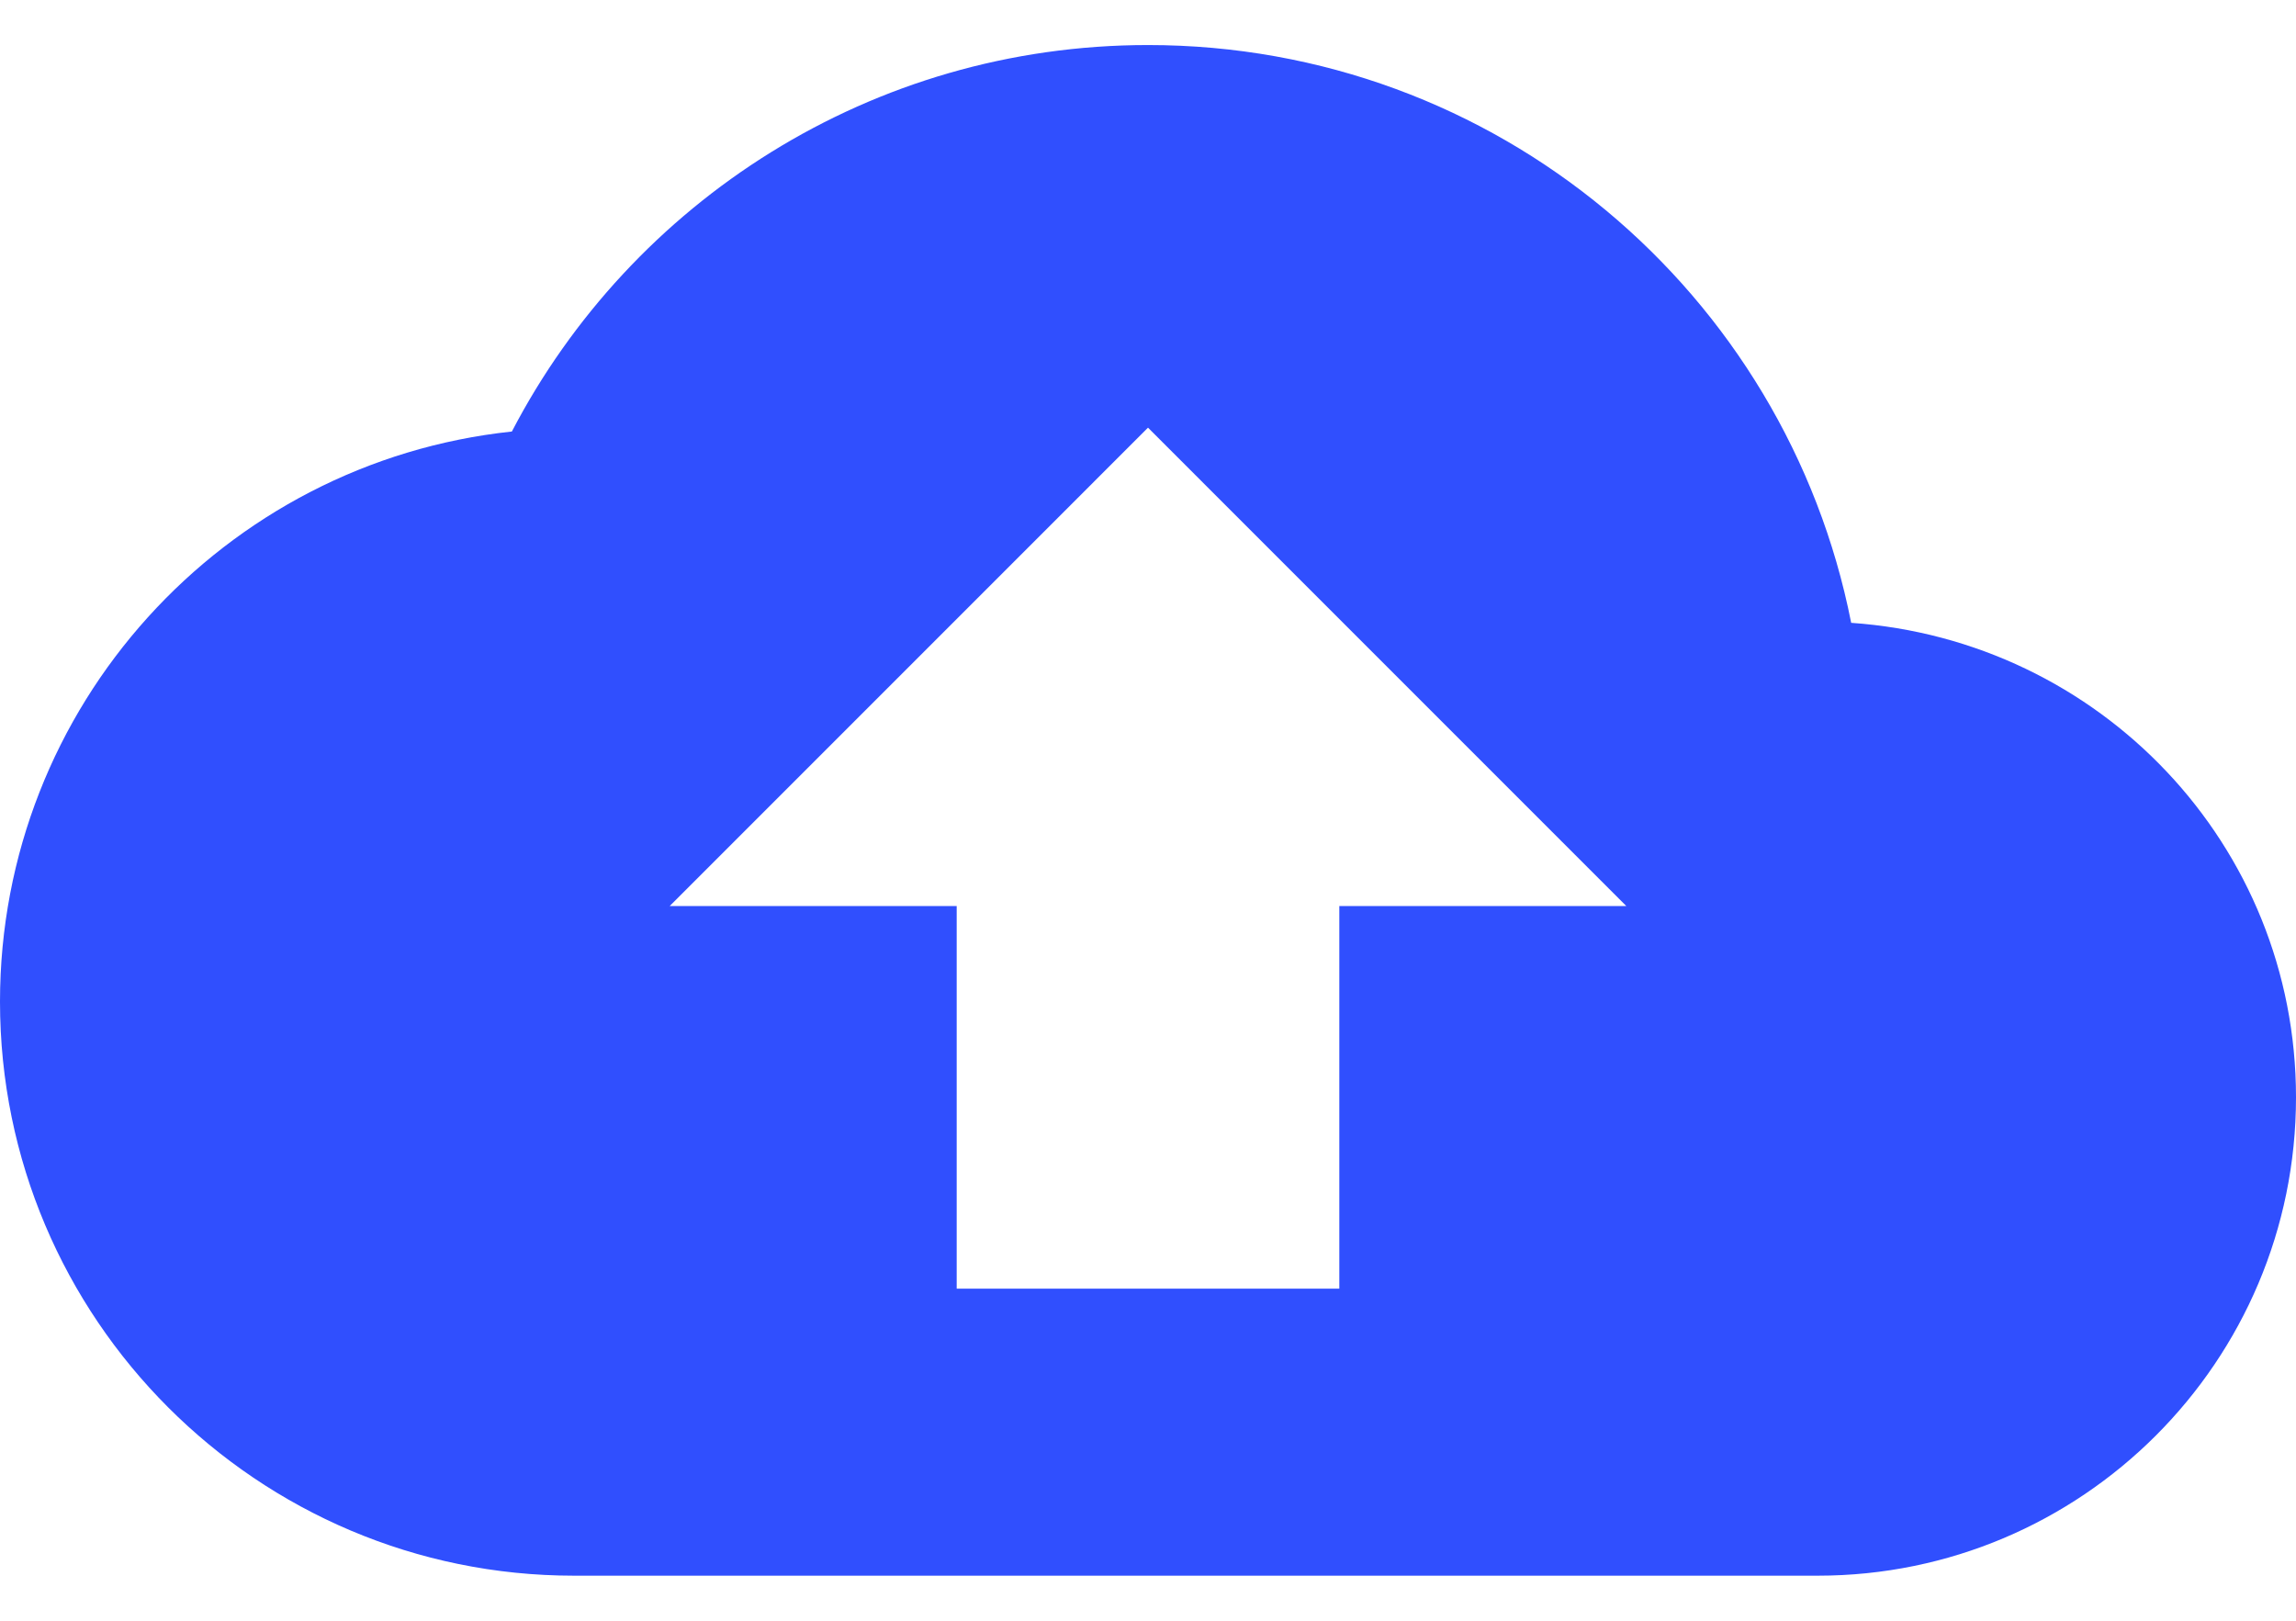 <svg xmlns="http://www.w3.org/2000/svg" width="34" height="24" viewBox="0 0 34 24">
    <g fill="none" fill-rule="evenodd">
        <path d="M0 0L34 0 34 34 0 34z" transform="translate(0 -5)"/>
        <path fill="#304FFE" fill-rule="nonzero" d="M27.413 14.223C26.449 9.336 22.157 5.667 17 5.667c-4.094 0-7.65 2.323-9.42 5.723C3.314 11.843 0 15.456 0 19.833c0 4.69 3.81 8.5 8.5 8.5h18.417c3.91 0 7.083-3.173 7.083-7.083 0-3.74-2.904-6.772-6.587-7.027zm-7.58 4.194v5.666h-5.666v-5.666h-4.25L17 11.333l7.083 7.084h-4.25z" transform="translate(0 -5)"/>
    </g>
</svg>
